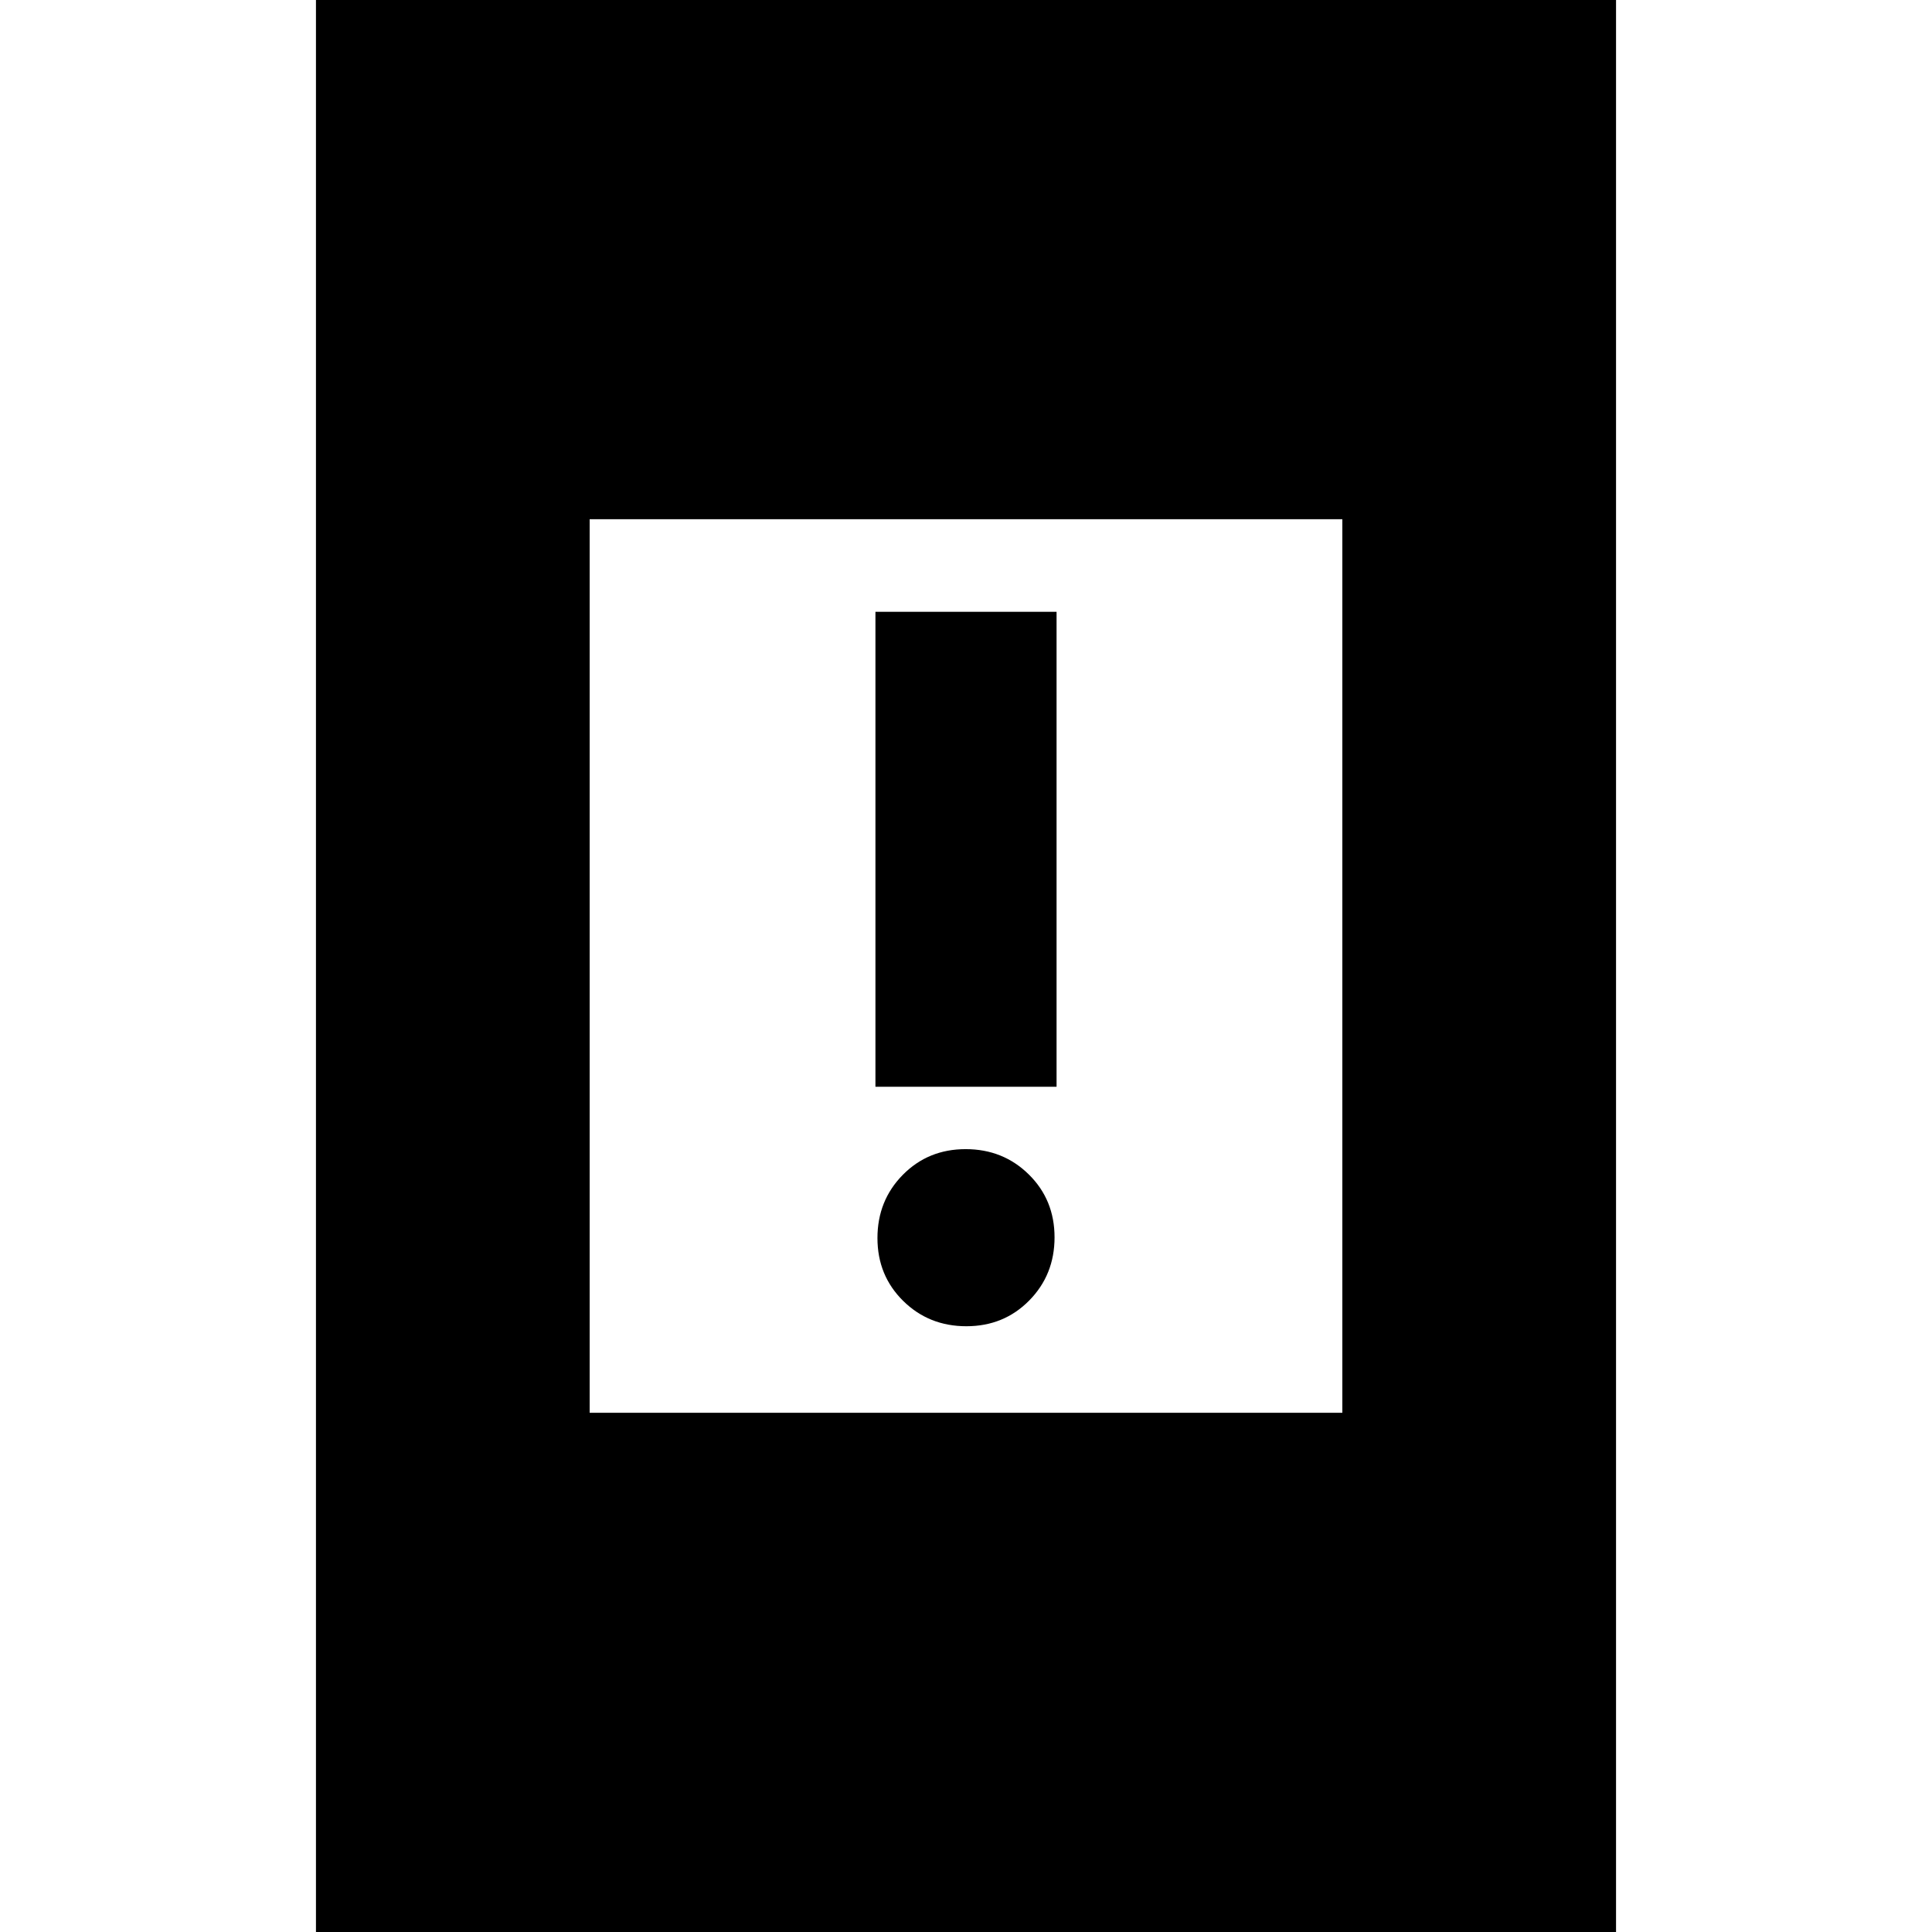 <svg xmlns="http://www.w3.org/2000/svg" height="24" viewBox="0 -960 960 960" width="24"><path d="M480.18-301q-18.63 0-31.41-12.6Q436-326.2 436-344.82q0-18.63 12.6-31.41Q461.2-389 479.82-389q18.63 0 31.41 12.6Q524-363.8 524-345.18q0 18.63-12.6 31.41Q498.8-301 480.18-301ZM435-420v-236h90v236h-90ZM157 4v-968h646V4H157Zm136-262h374v-444H293v444Z"/></svg>